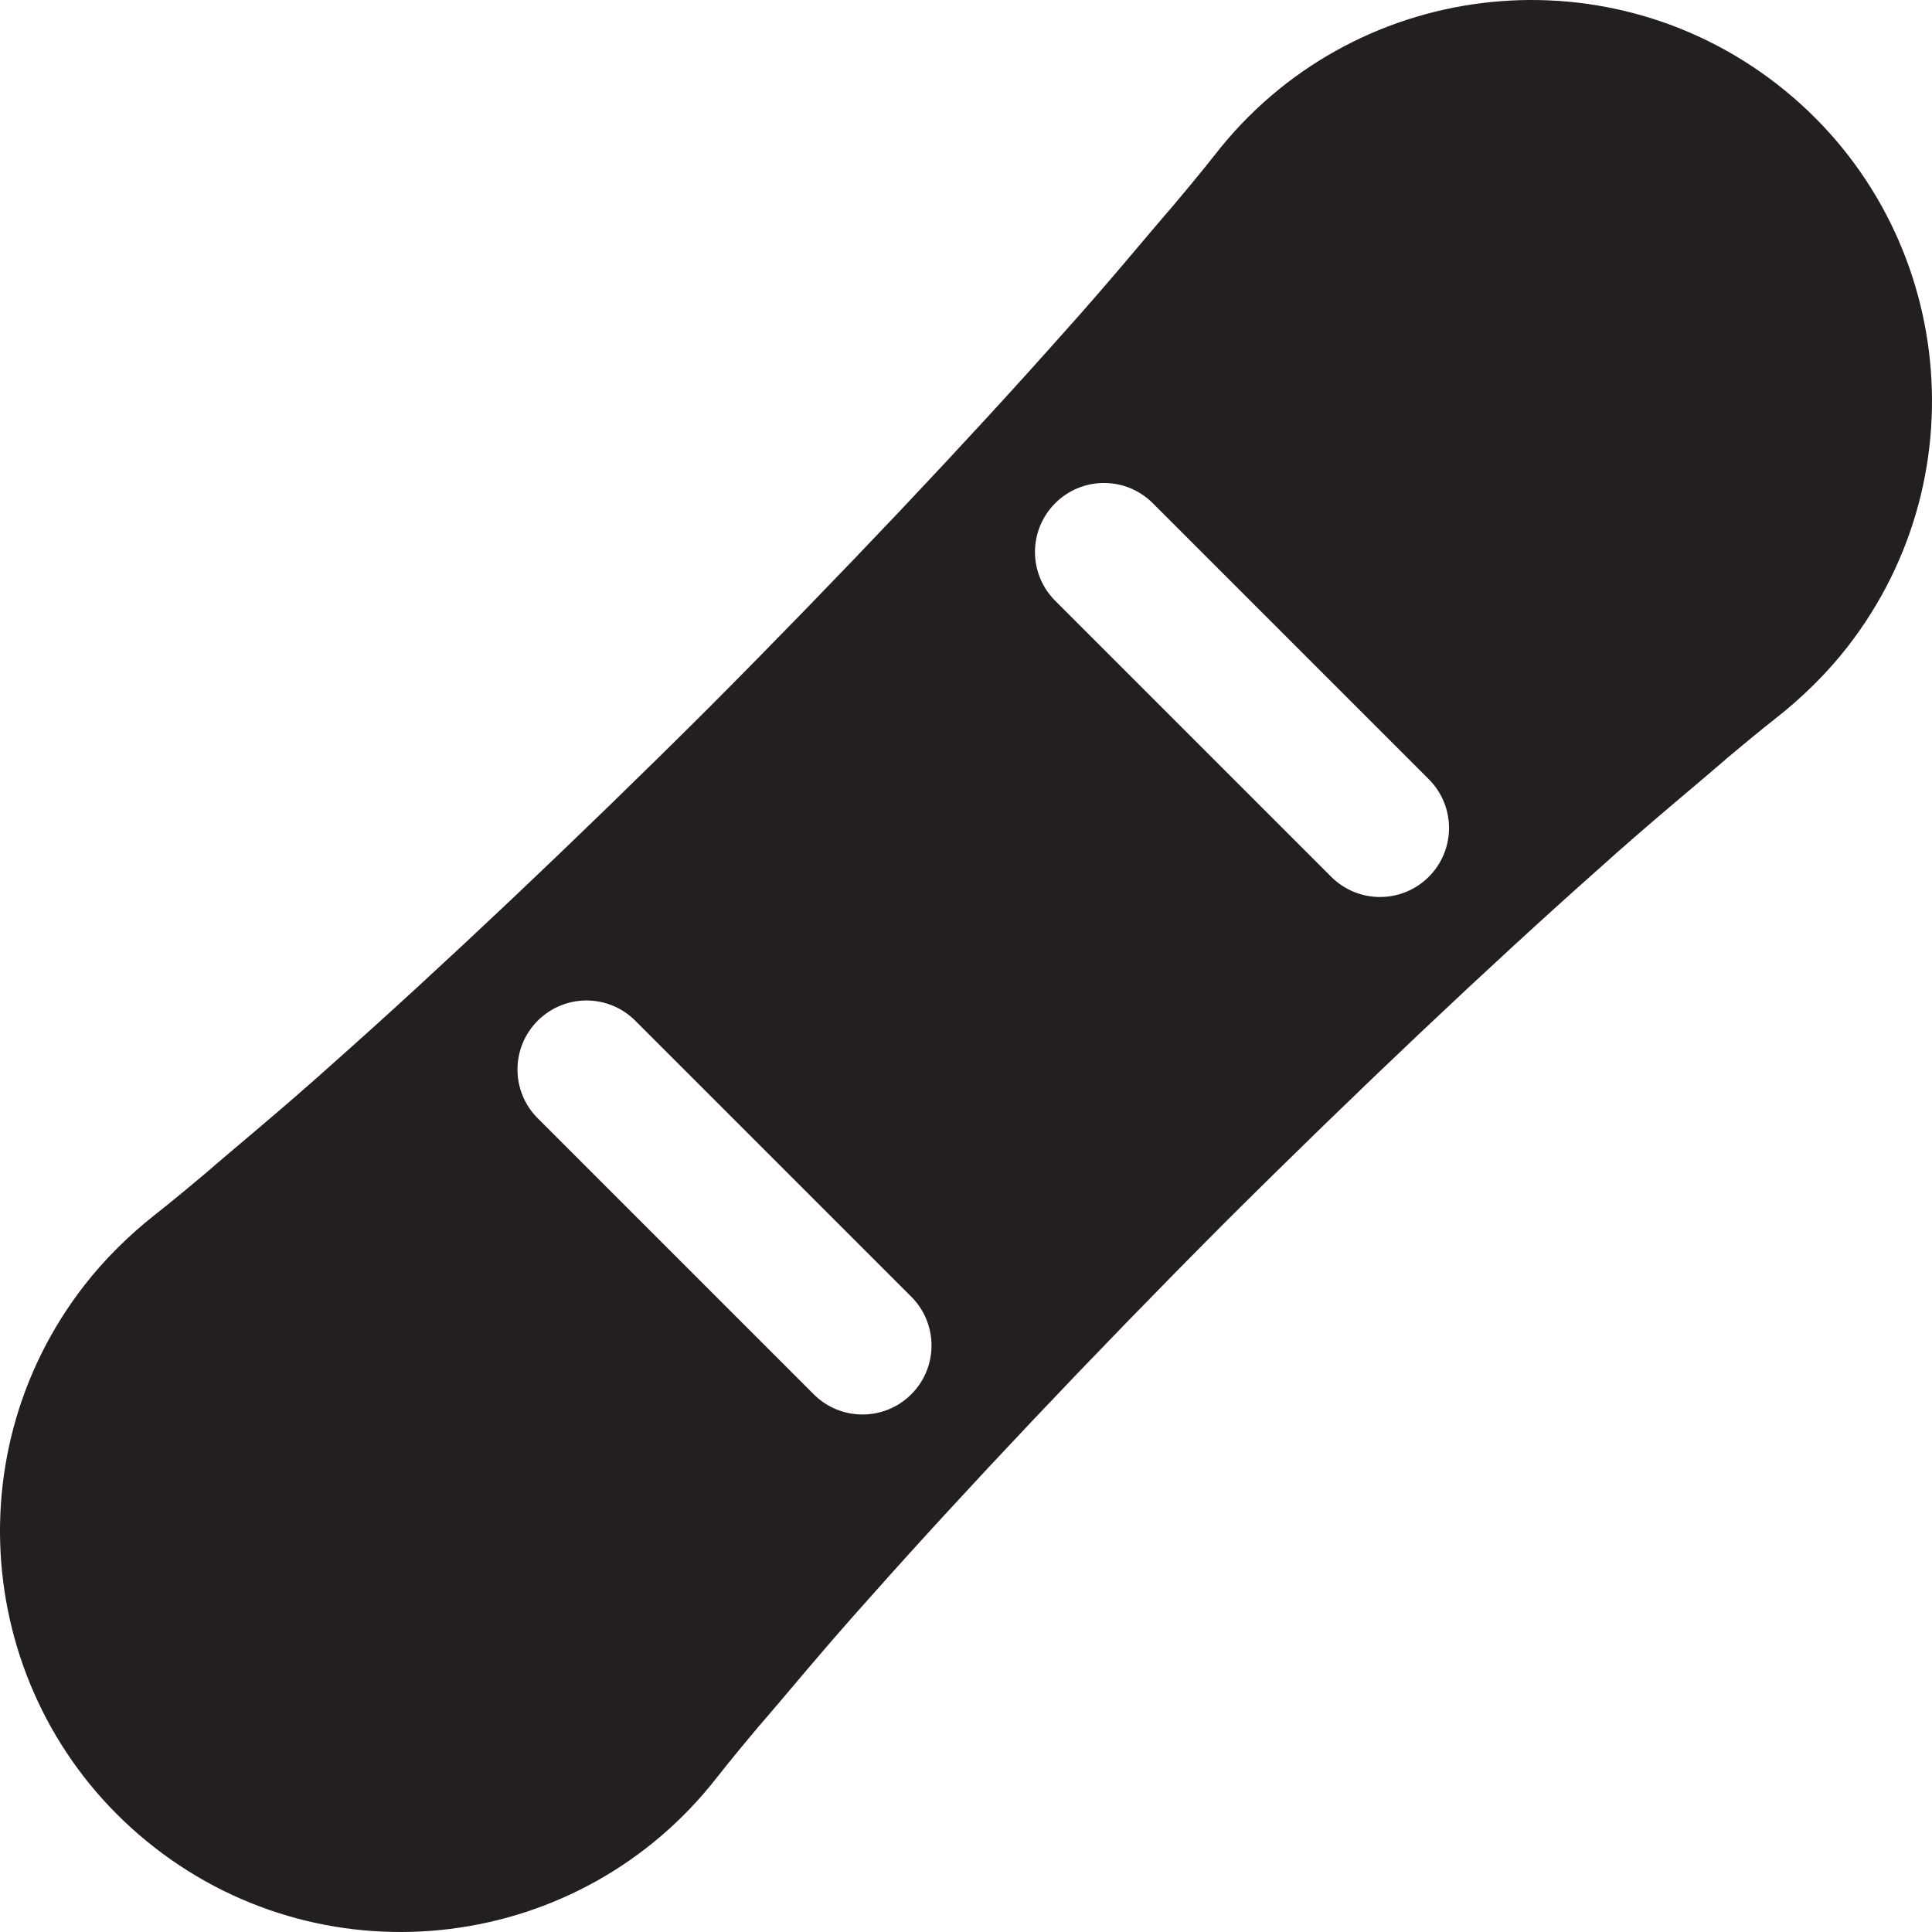 <?xml version="1.0" encoding="utf-8"?>
<svg version="1.1" id="Layer_1" xmlns="http://www.w3.org/2000/svg" xmlns:xlink="http://www.w3.org/1999/xlink" x="0px" y="0px" viewBox="0 0 28 28"
	 enable-background="new 0 0 28 28" xml:space="preserve">

		<g>
			<defs>
				<rect id="SVGID_1_" width="28" height="28"/>
			</defs>
			<clipPath id="SVGID_2_">
				<use xlink:href="#SVGID_1_"  overflow="visible"/>
			</clipPath>
			<path clip-path="url(#SVGID_2_)" fill="#231F20" d="M25.759,1.224c-2.532-1.969-6.18-1.514-8.15,1.017c0,0-0.21,0.27-0.595,0.726
				c-0.391,0.45-0.93,1.112-1.612,1.87c-1.354,1.527-3.219,3.504-5.137,5.428c-1.924,1.918-3.901,3.783-5.428,5.137
				c-0.758,0.682-1.42,1.221-1.87,1.612c-0.456,0.385-0.726,0.595-0.726,0.595c-0.362,0.285-0.721,0.636-1.017,1.017
				c-1.969,2.531-1.514,6.18,1.017,8.15c2.532,1.969,6.18,1.514,8.15-1.017c0,0,0.21-0.27,0.595-0.727
				c0.391-0.449,0.93-1.111,1.612-1.869c1.354-1.527,3.219-3.504,5.137-5.428c1.924-1.918,3.901-3.783,5.428-5.137
				c0.758-0.683,1.42-1.221,1.869-1.612c0.457-0.385,0.727-0.595,0.727-0.595c0.362-0.285,0.721-0.636,1.017-1.017
				C28.745,6.843,28.29,3.194,25.759,1.224 M13.207,20.207C13.012,20.402,12.756,20.5,12.5,20.5c-0.256,0-0.512-0.098-0.707-0.293
				l-4-4c-0.391-0.391-0.391-1.023,0-1.414c0.391-0.391,1.023-0.391,1.414,0l4,4C13.598,19.184,13.598,19.816,13.207,20.207
				 M20.707,12.707C20.512,12.902,20.256,13,20,13s-0.512-0.098-0.707-0.293l-4-4c-0.391-0.391-0.391-1.023,0-1.414
				c0.391-0.391,1.023-0.391,1.414,0l4,4C21.098,11.684,21.098,12.316,20.707,12.707"/>
		</g>

</svg>
